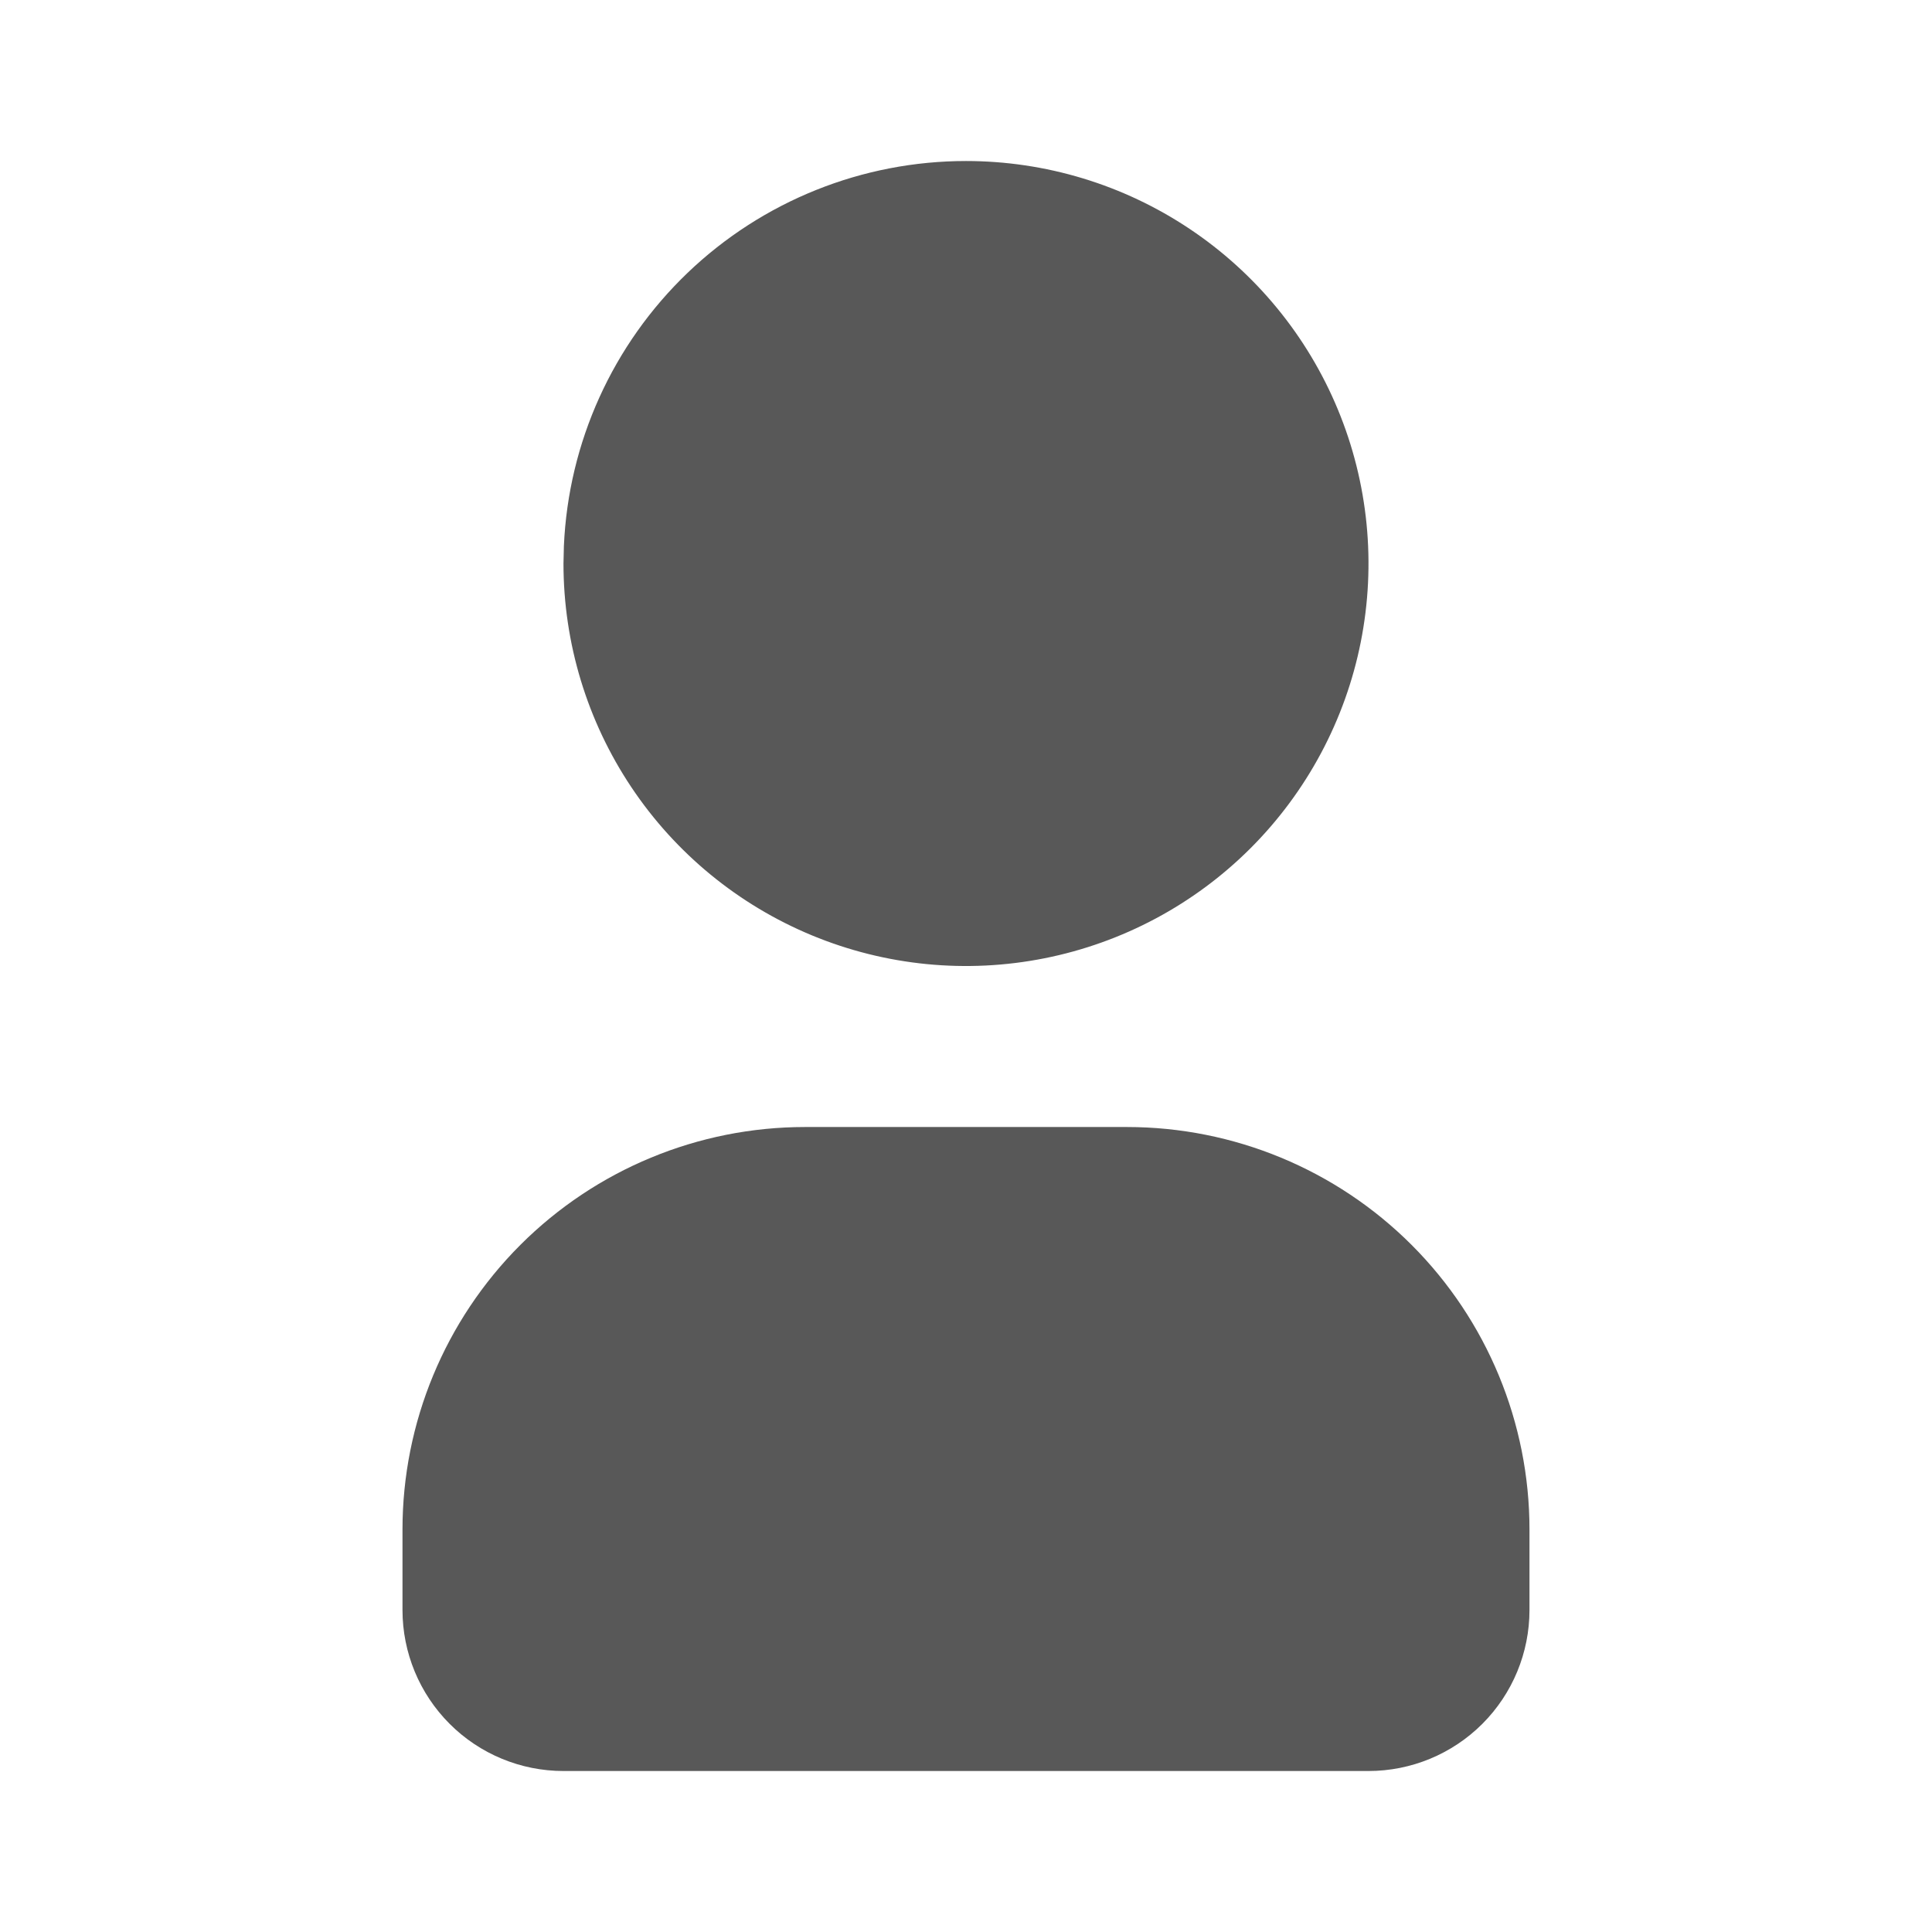 <svg width="61" height="61" viewBox="0 0 61 61" fill="none" xmlns="http://www.w3.org/2000/svg">
<path d="M30.5 5.084C33.013 5.084 35.47 5.829 37.56 7.226C39.65 8.622 41.279 10.607 42.241 12.929C43.203 15.251 43.454 17.806 42.964 20.272C42.474 22.737 41.263 25.001 39.486 26.779C37.709 28.556 35.444 29.766 32.979 30.256C30.514 30.747 27.959 30.495 25.636 29.533C23.314 28.571 21.329 26.943 19.933 24.853C18.537 22.763 17.791 20.306 17.791 17.792L17.804 17.241C17.946 13.969 19.346 10.878 21.711 8.613C24.076 6.349 27.225 5.084 30.5 5.084ZM35.583 35.584C38.953 35.584 42.186 36.923 44.569 39.306C46.952 41.689 48.291 44.922 48.291 48.292V50.834C48.291 52.182 47.756 53.475 46.803 54.428C45.849 55.382 44.556 55.917 43.208 55.917H17.791C16.443 55.917 15.15 55.382 14.197 54.428C13.244 53.475 12.708 52.182 12.708 50.834V48.292C12.708 44.922 14.047 41.689 16.43 39.306C18.814 36.923 22.046 35.584 25.416 35.584H35.583Z" fill="#585858"/>
</svg>
